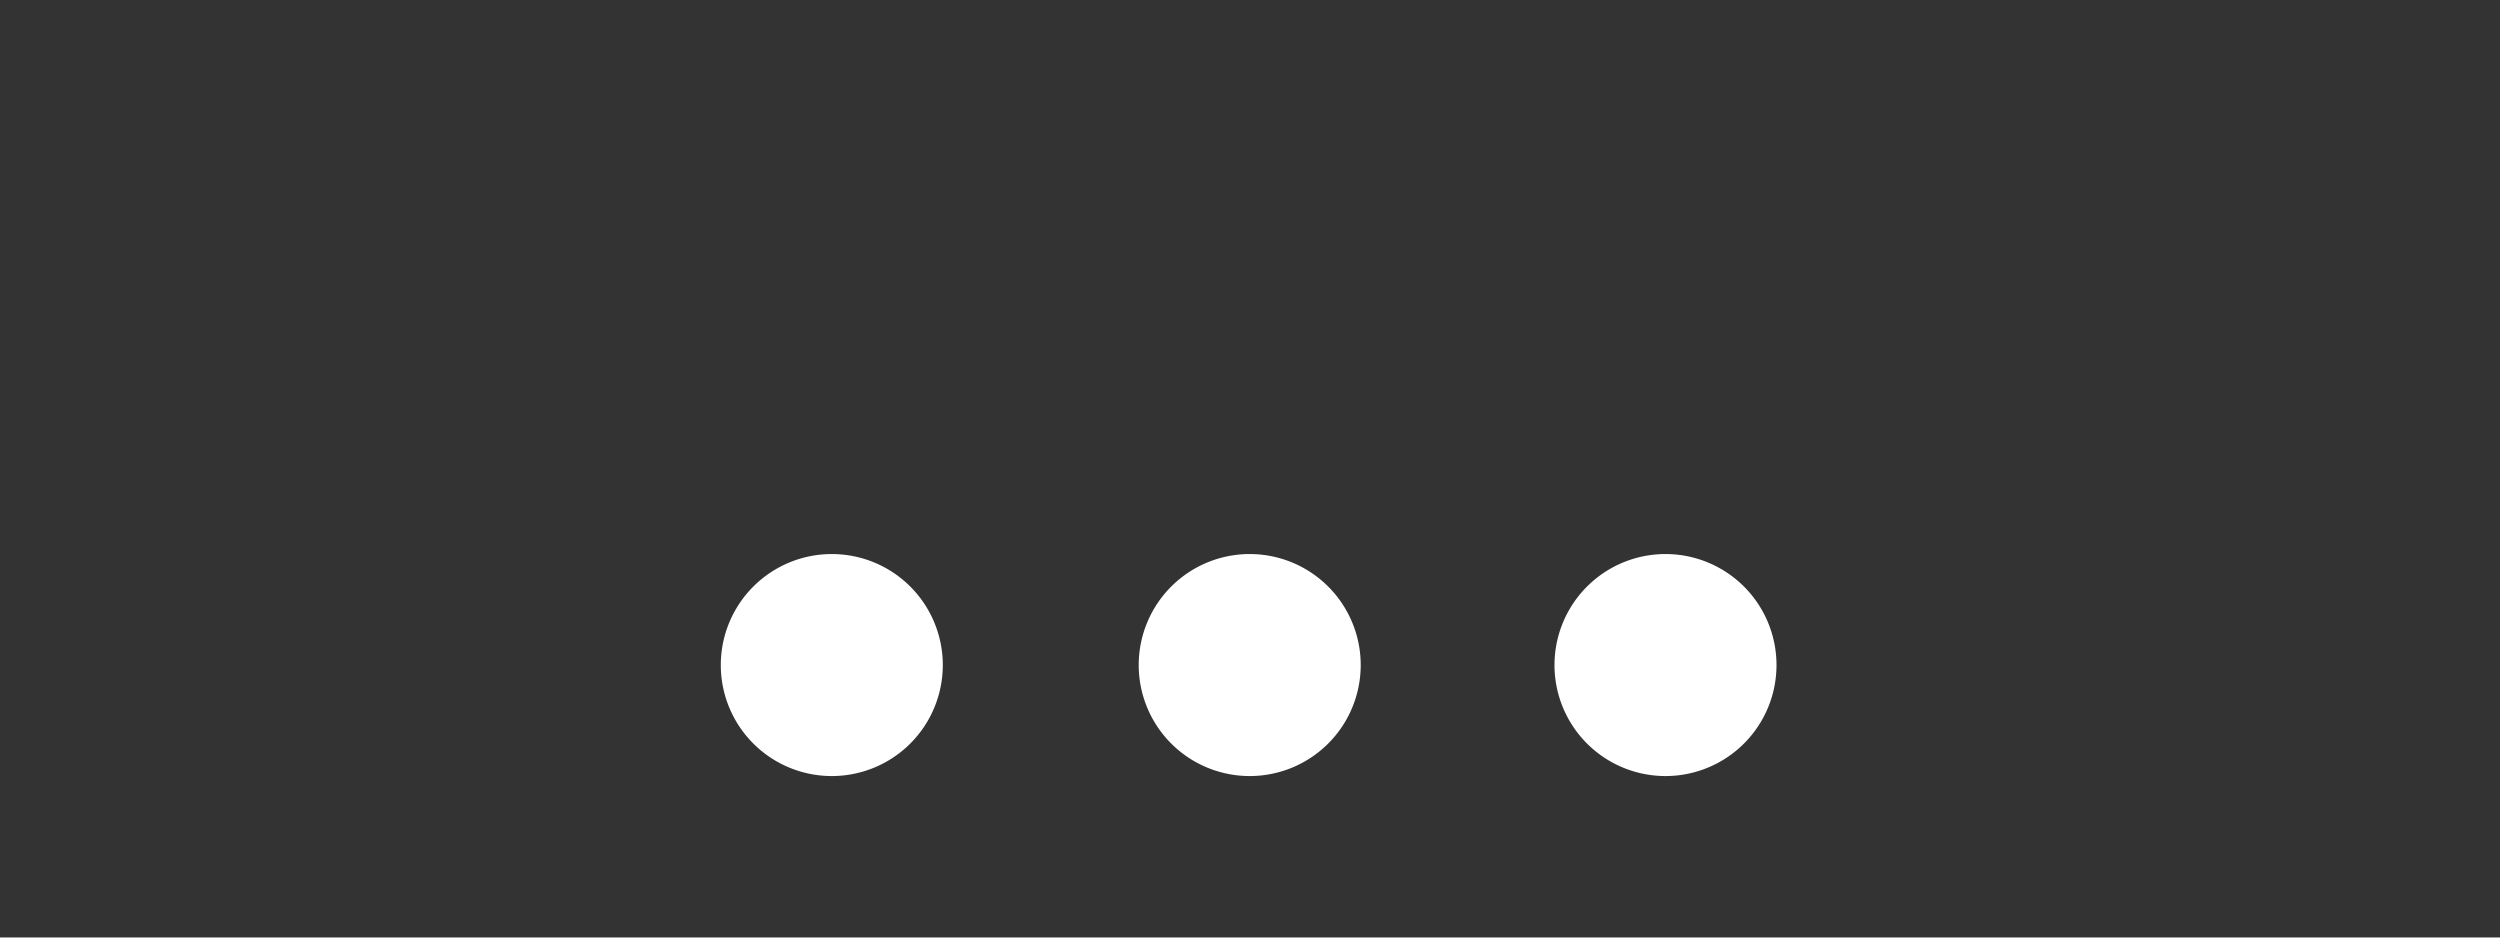 <?xml version="1.0" encoding="UTF-8" standalone="no"?>
<!-- Created with Inkscape (http://www.inkscape.org/) -->

<svg
   xmlns:dc="http://purl.org/dc/elements/1.1/"
   xmlns:cc="http://creativecommons.org/ns#"
   xmlns:rdf="http://www.w3.org/1999/02/22-rdf-syntax-ns#"
   xmlns:svg="http://www.w3.org/2000/svg"
   xmlns="http://www.w3.org/2000/svg"
   xmlns:sodipodi="http://sodipodi.sourceforge.net/DTD/sodipodi-0.dtd"
   xmlns:inkscape="http://www.inkscape.org/namespaces/inkscape"
   width="40"
   height="15"
   viewBox="0 0 37.5 14.062"
   id="svg2"
   version="1.1"
   inkscape:version="0.92.5 (2060ec1f9f, 2020-04-08)"
   sodipodi:docname="ellipsis_white.svg">
  <rect x="0" y="0" width="37.5" height="14.062" fill="#333333" stroke="none"/>
  <defs
     id="defs4" />
  <sodipodi:namedview
     id="base"
     pagecolor="#ffffff"
     bordercolor="#666666"
     borderopacity="1.0"
     inkscape:pageopacity="0.0"
     inkscape:pageshadow="2"
     inkscape:zoom="7.9195959"
     inkscape:cx="30.355253"
     inkscape:cy="9.5216678"
     inkscape:document-units="px"
     inkscape:current-layer="g3370"
     showgrid="false"
     fit-margin-top="0"
     fit-margin-left="0"
     fit-margin-right="0"
     fit-margin-bottom="0"
     inkscape:window-width="958"
     inkscape:window-height="991"
     inkscape:window-x="952"
     inkscape:window-y="0"
     inkscape:window-maximized="0"
     inkscape:pagecheckerboard="true"
     units="px" />
  <g
     inkscape:label="Layer 1"
     inkscape:groupmode="layer"
     id="layer1"
     transform="translate(213.307,-694.331)">
    <g
       id="g3370"
       transform="matrix(0,1.099,-1.099,0,-150.087,686.517)">
      <path
         style="fill:#ffffff;fill-opacity:1;stroke-width:0.213"
         d="m 17.702,34.793 a 1.515,1.515 0 0 1 -1.515,1.515 1.515,1.515 0 0 1 -1.515,-1.515 1.515,1.515 0 0 1 1.515,-1.515 1.515,1.515 0 0 1 1.515,1.515 z"
         id="circle3352" />
      <path
         style="fill:#ffffff;fill-opacity:1;stroke-width:0.213"
         d="m 17.702,40.468 a 1.515,1.515 0 0 1 -1.515,1.515 1.515,1.515 0 0 1 -1.515,-1.515 1.515,1.515 0 0 1 1.515,-1.515 1.515,1.515 0 0 1 1.515,1.515 z"
         id="circle3356" />
      <path
         style="fill:#ffffff;fill-opacity:1;stroke-width:0.213"
         d="m 17.702,46.172 a 1.515,1.515 0 0 1 -1.515,1.515 1.515,1.515 0 0 1 -1.515,-1.515 1.515,1.515 0 0 1 1.515,-1.515 1.515,1.515 0 0 1 1.515,1.515 z"
         id="circle3360" />
    </g>
  </g>
</svg>
